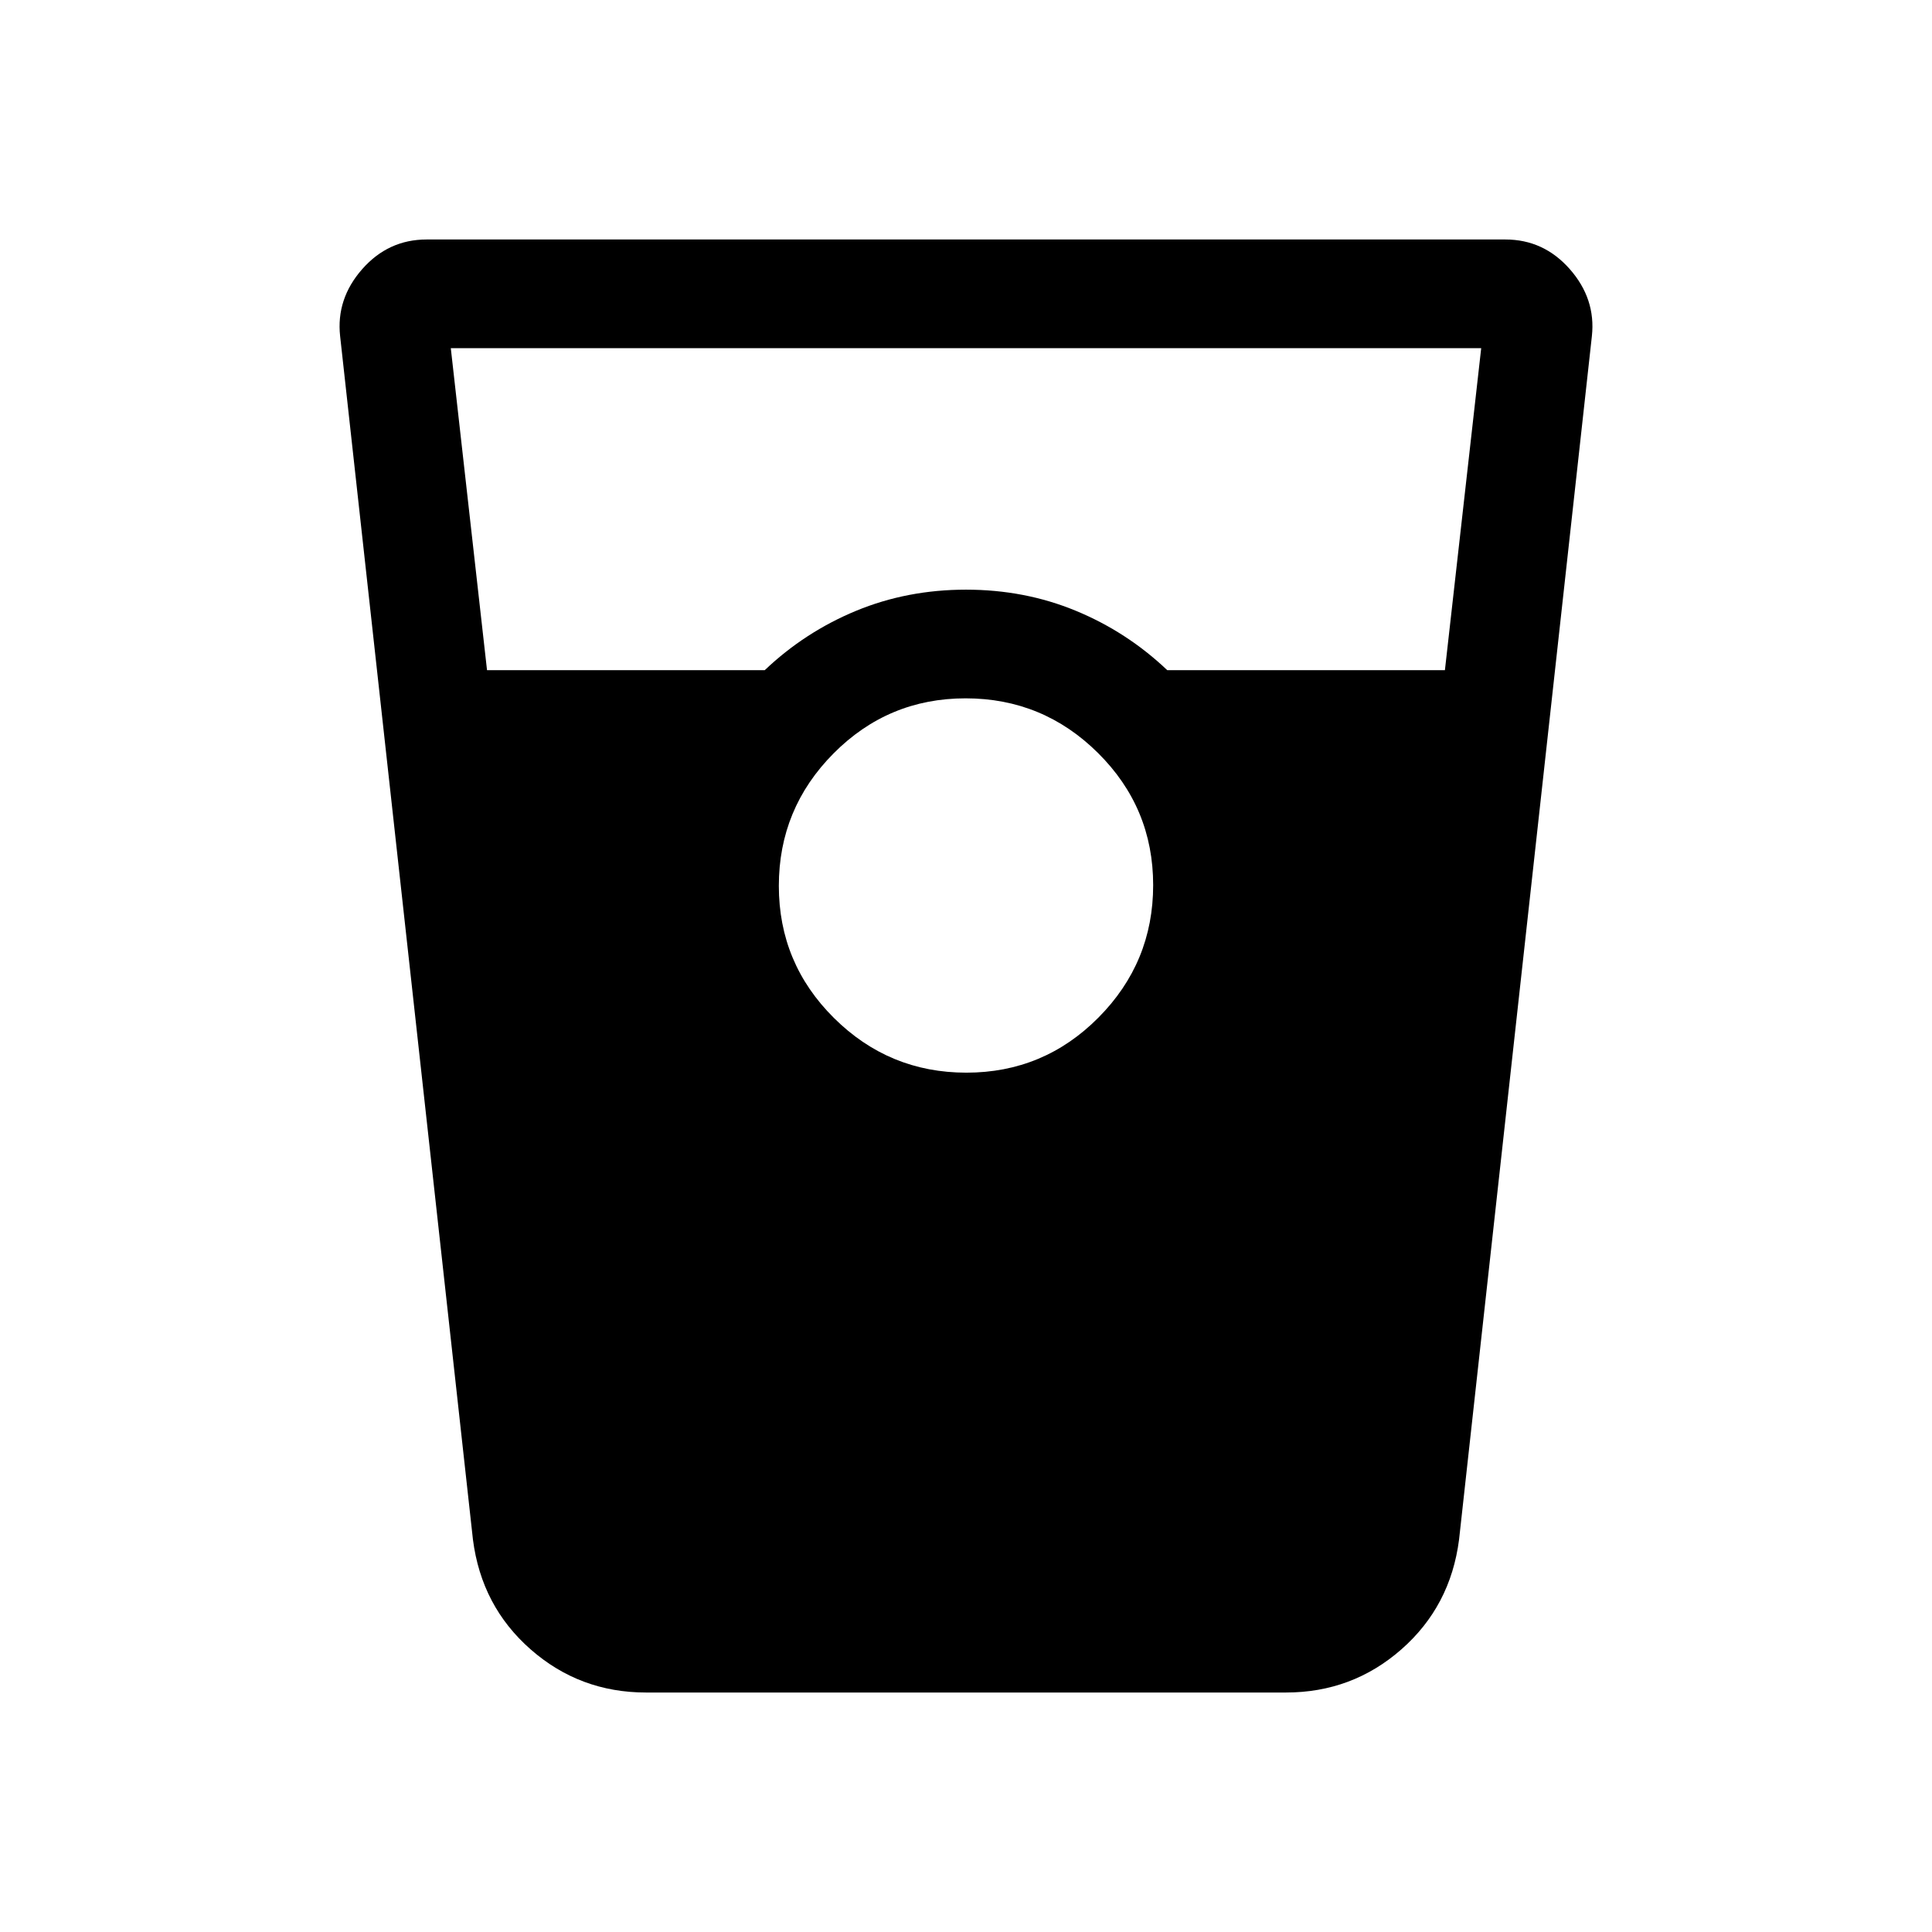 <svg xmlns="http://www.w3.org/2000/svg" height="24" viewBox="0 -960 960 960" width="24"><path d="M321-119q-32.91 0-57.33-21.43T235-195l-66-598q-2-18.5 10.96-33.25Q192.93-841 212-841h536q19.07 0 32.04 14.75Q793-811.5 791-793l-66 598q-4.25 33.14-28.67 54.57T639-119H321Zm-79-508h138q20-19 45.41-29.5Q450.82-667 480-667q29.18 0 54.59 10.5Q560-646 580-627h137.97L736-787H224l18 160Zm238.19 200q38.45 0 65.63-27.38Q573-481.75 573-520.19q0-38.45-27.38-65.63Q518.25-613 479.81-613q-38.45 0-65.63 27.38Q387-558.25 387-519.81q0 38.45 27.38 65.63Q441.75-427 480.19-427Z"/></svg>